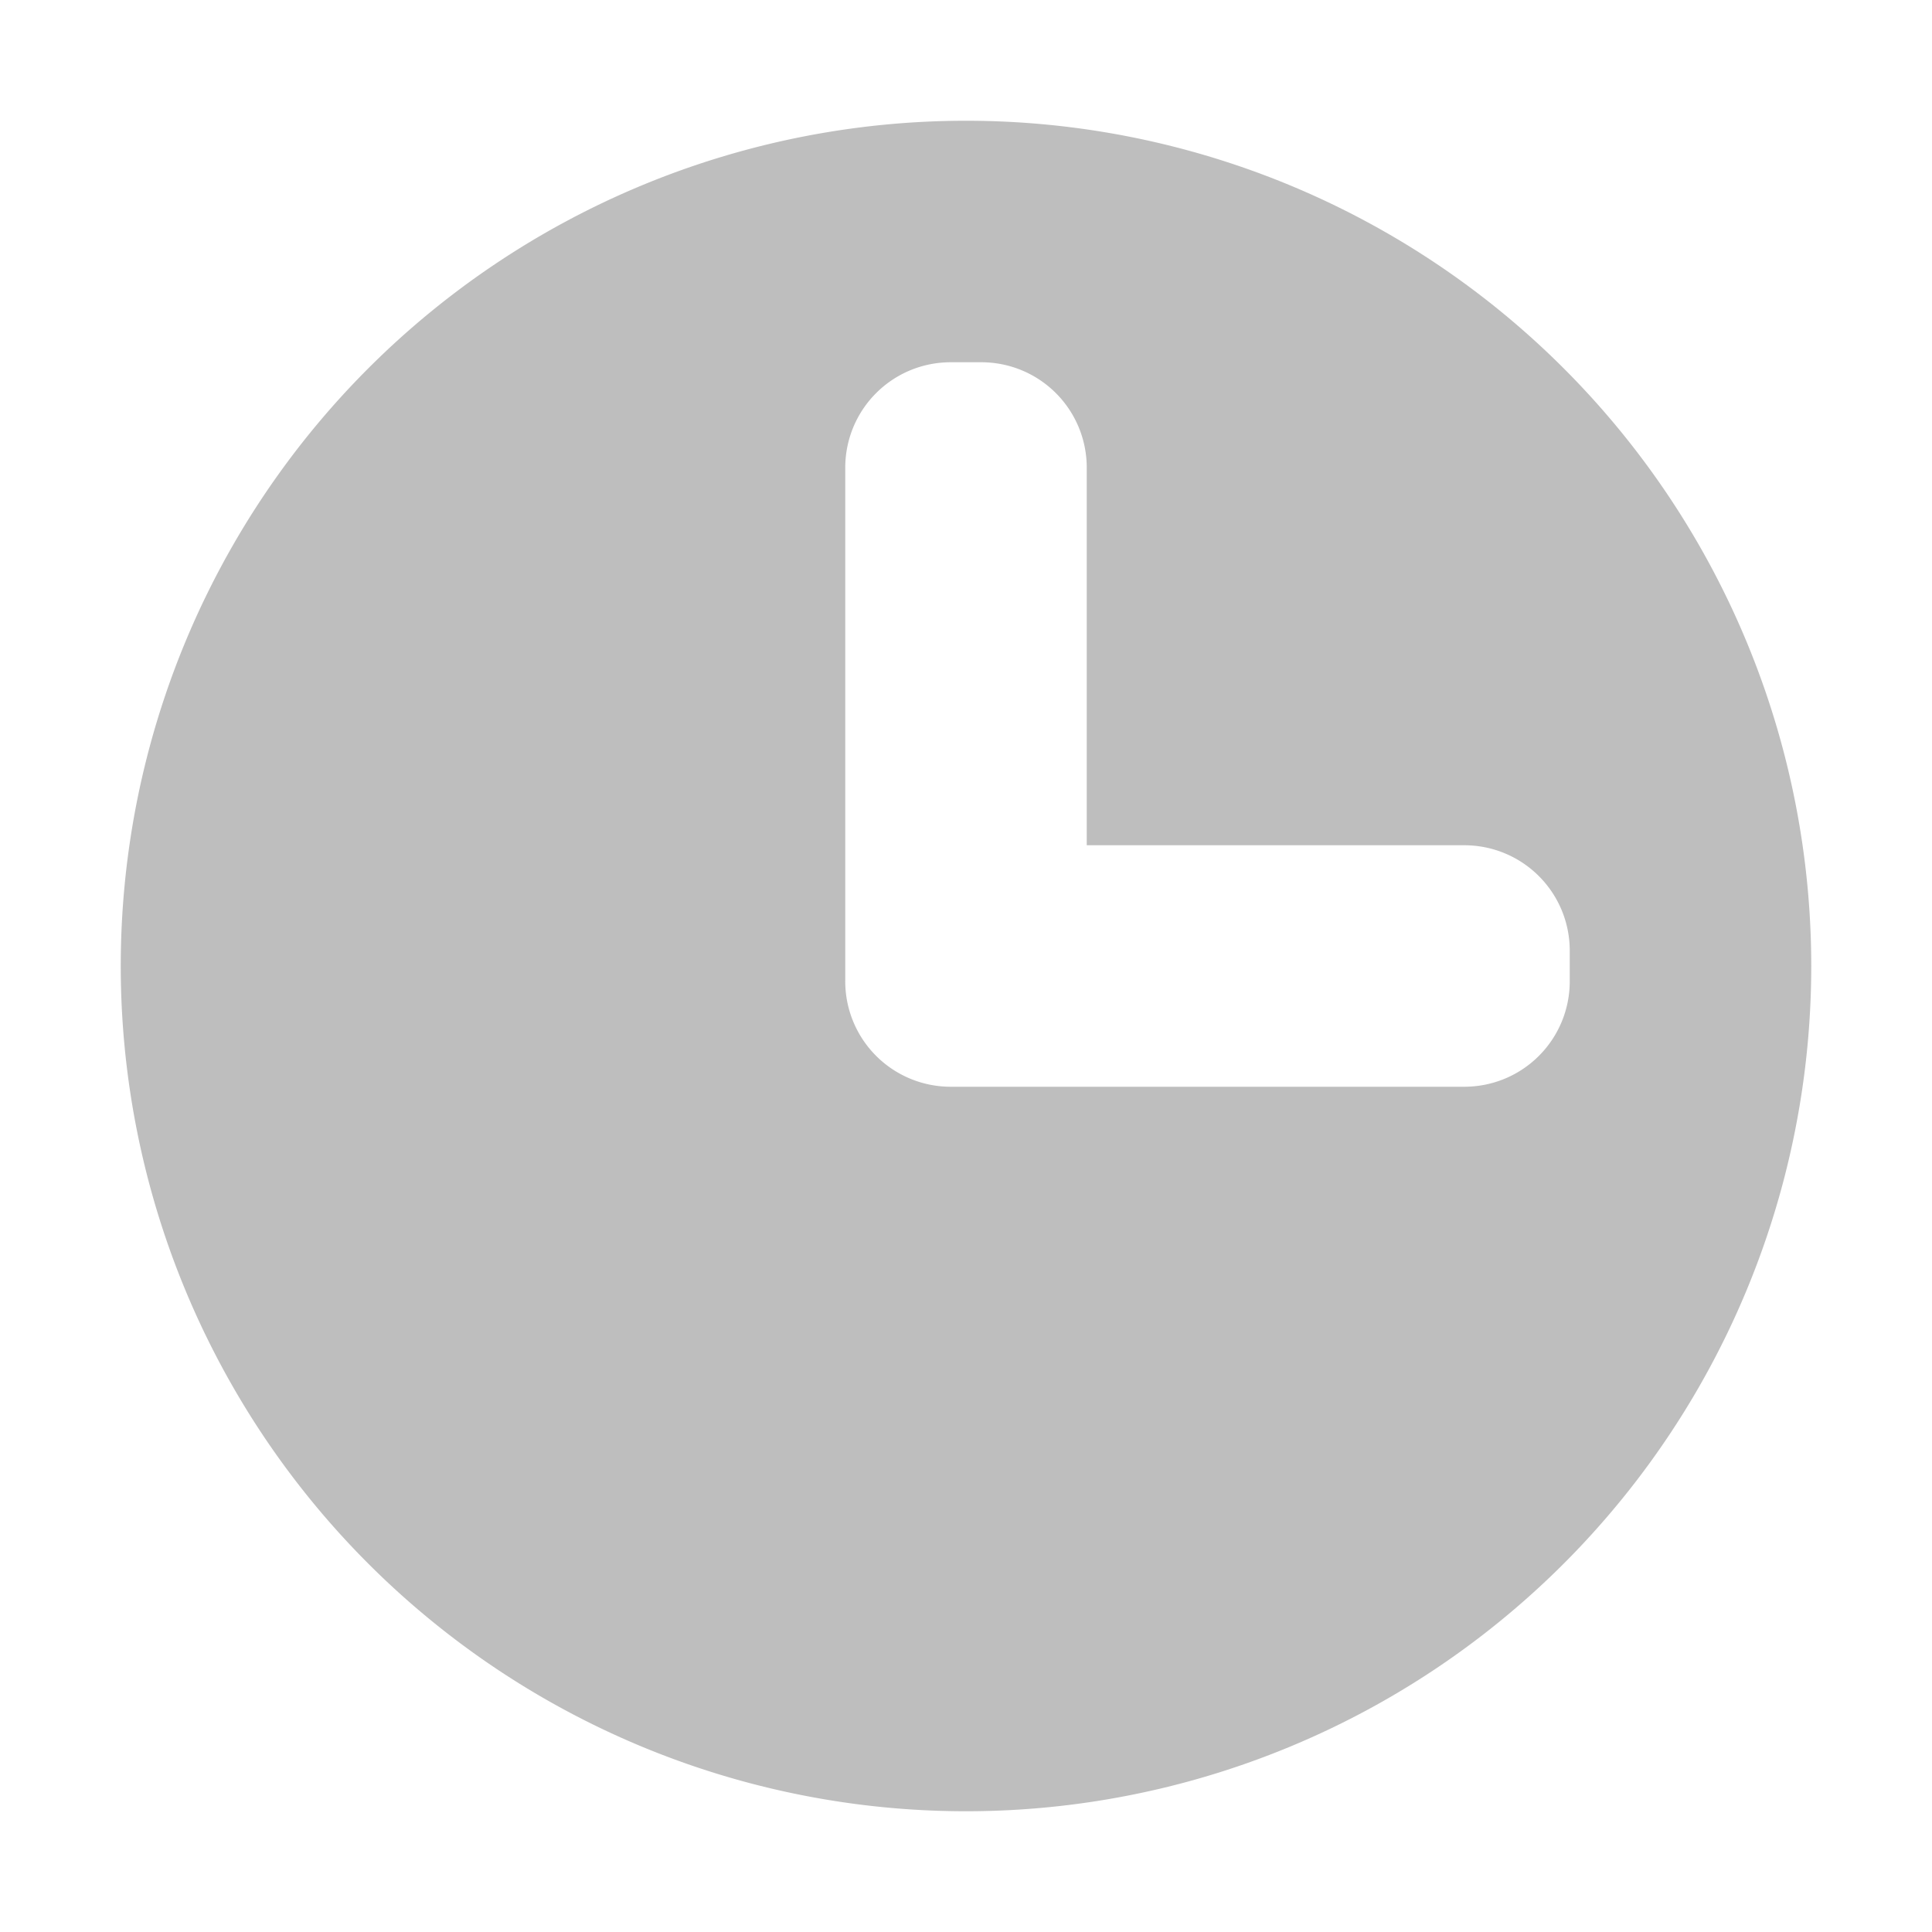 <svg xmlns="http://www.w3.org/2000/svg" width="16" height="16"><defs><style id="current-color-scheme" type="text/css"></style></defs><path d="M8 1a7 7 0 0 0-7 7 7 7 0 0 0 7 7 7 7 0 0 0 7-7 7 7 0 0 0-7-7zm-.125 2h.25C8.61 3 9 3.39 9 3.875V7h3.125c.485 0 .875.39.875.875v.25c0 .485-.39.875-.875.875h-4.25A.873.873 0 0 1 7 8.125v-4.25C7 3.39 7.39 3 7.875 3z" fill="currentColor" color="#bebebe"/></svg>